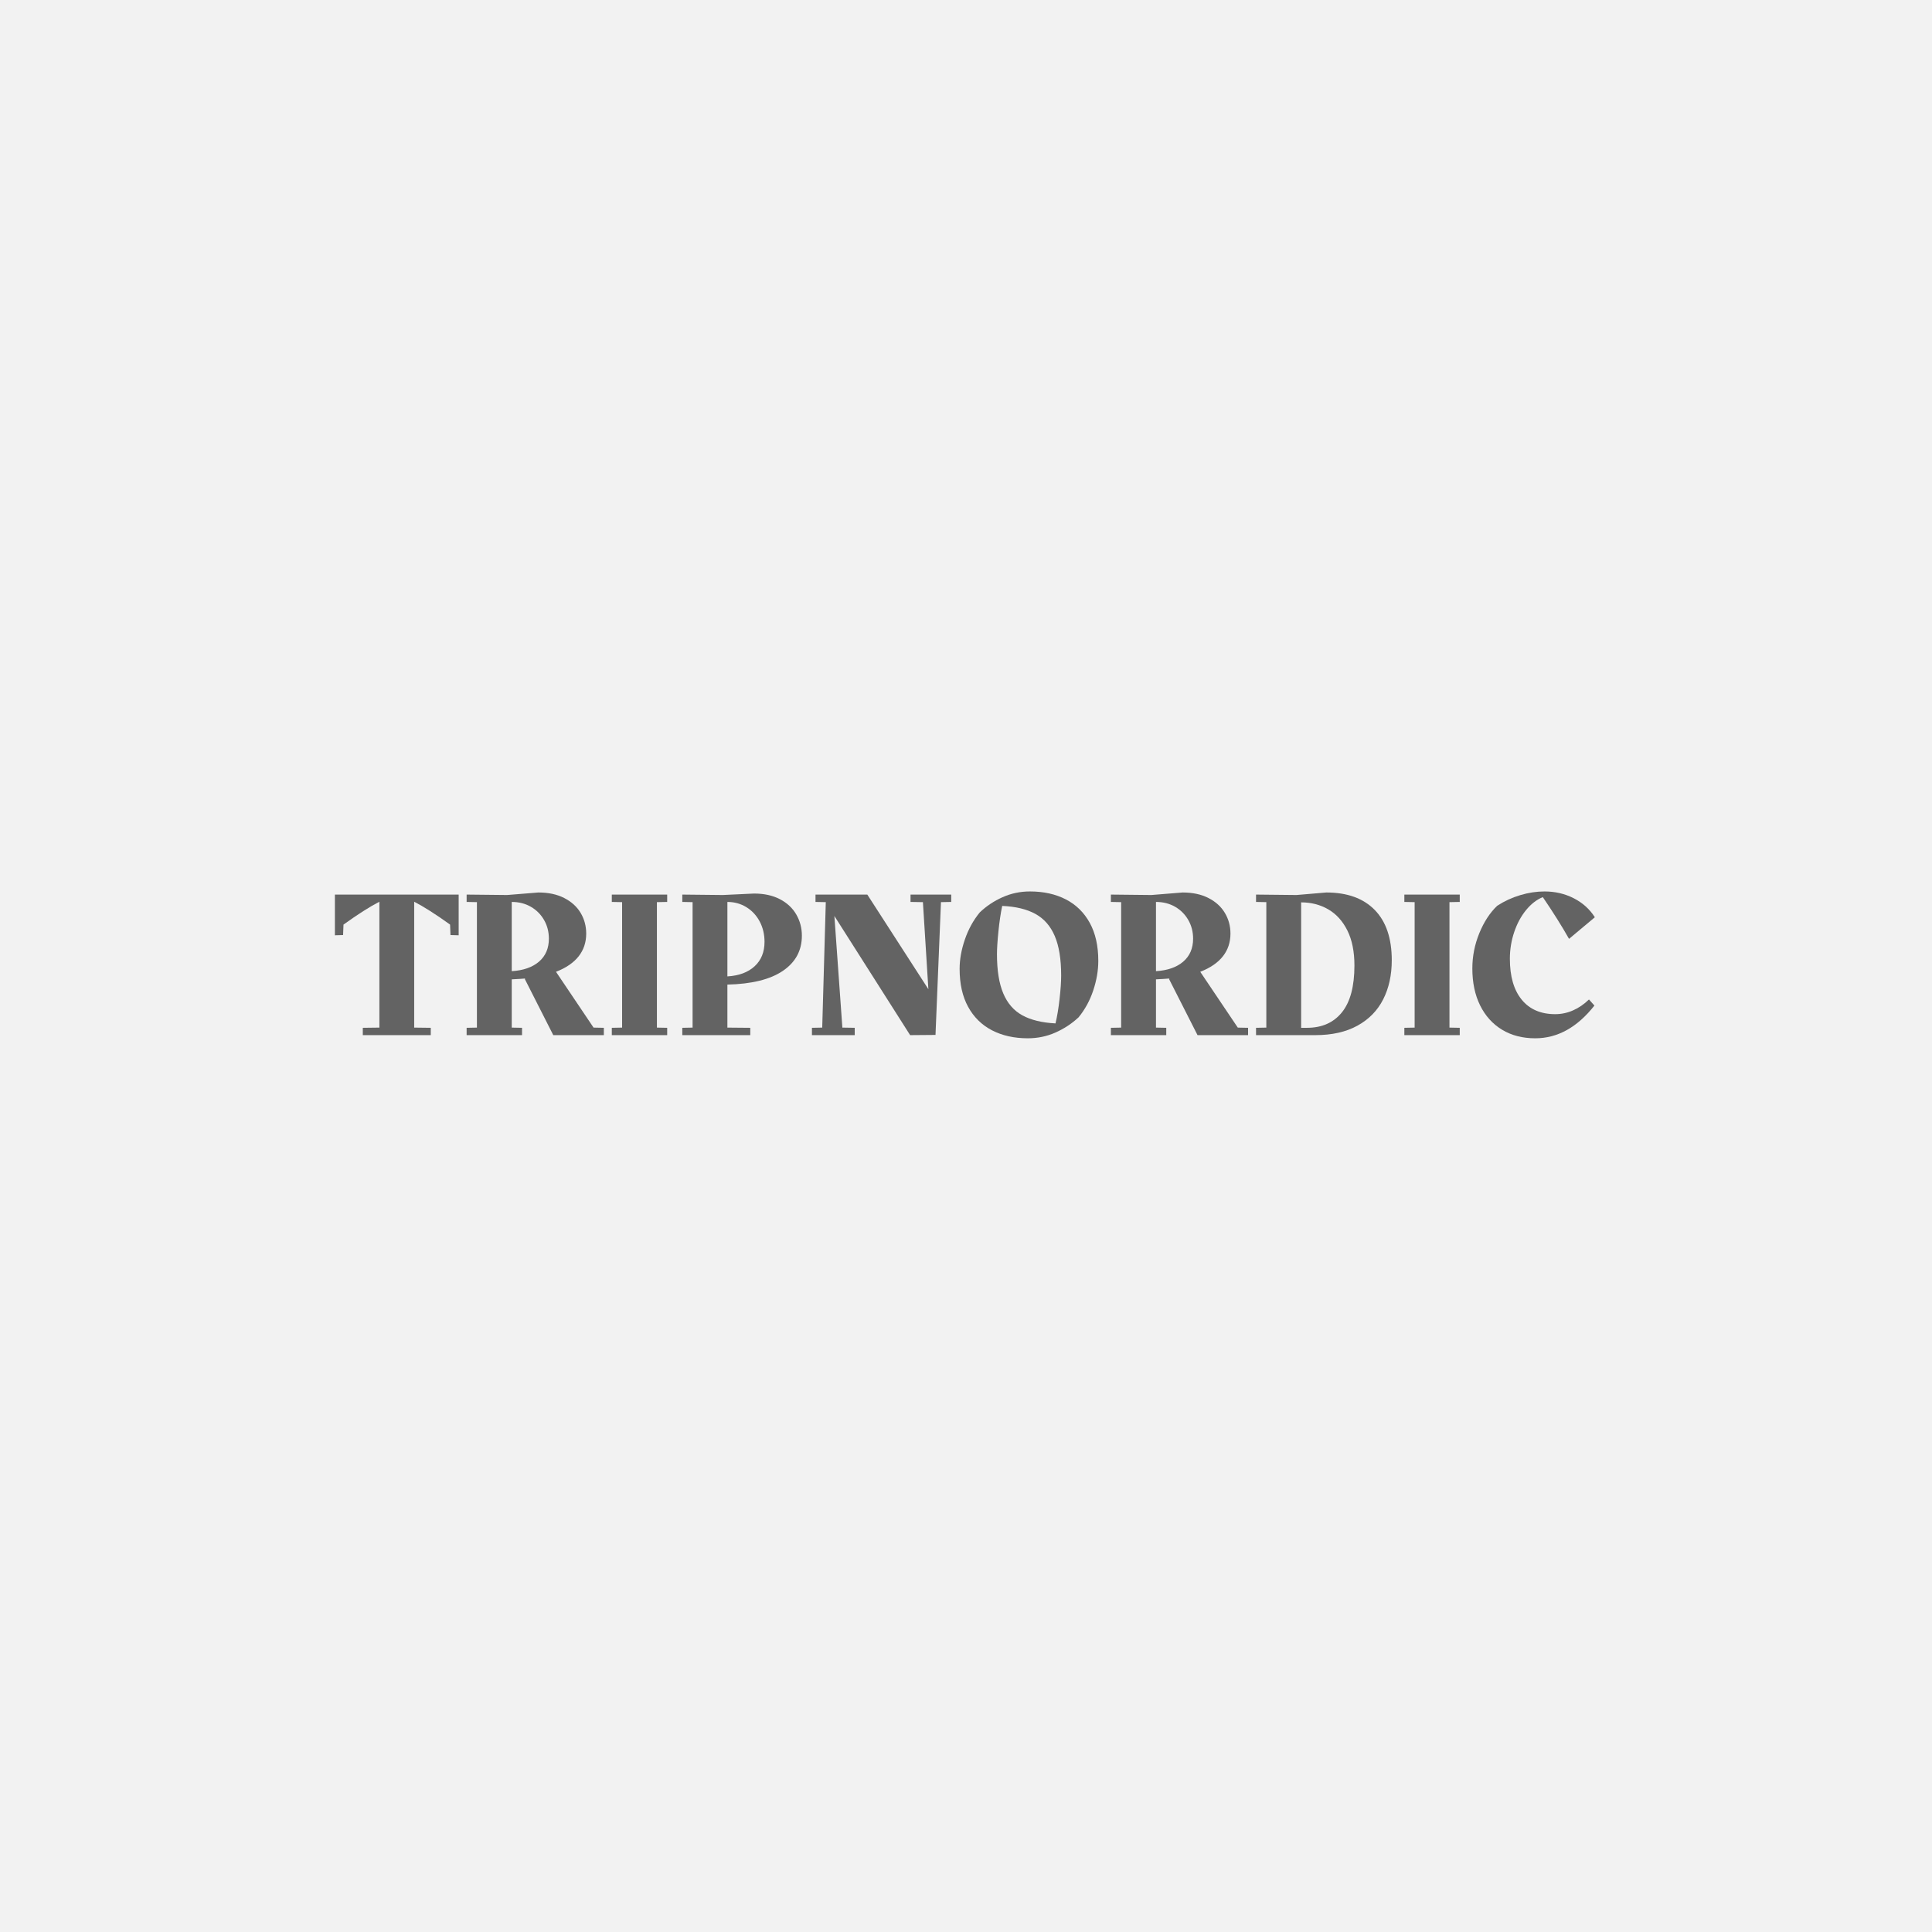 <svg xmlns="http://www.w3.org/2000/svg" version="1.1" xmlns:xlink="http://www.w3.org/1999/xlink" width="1500" height="1500" viewBox="0 0 1500 1500"><rect width="1500" height="1500" x="0" y="0" id="background" stroke="transparent" fill="#f2f2f2"></rect><svg xml:space="preserve" width="1000" height="1000" data-version="2" data-id="lg_K5OdZ44anb3DkYU0A2" viewBox="0 0 571 67" x="250" y="250"><rect width="100%" height="100%" fill="transparent"></rect><path fill="#636363" d="M60.59 1.84v18.05l-3.63-.1-.18-4.65Q47.2 8.26 40.87 5.01v55.8l7.35.09v3.25H18.09V60.9l7.35-.09V5.01Q19.11 8.26 9.53 15.14l-.18 4.65-3.63.1V1.84Z"></path><rect width="54.87" height="62.31" x="-27.43" y="-31.16" fill="none" rx="0" ry="0" transform="translate(33.66 33.5)"></rect><path fill="#636363" d="M124.95 60.9v3.25h-22.42L89.89 39.23l.27-.19q-2.13.19-6.04.38v21.39l4.56.09v3.25H64.12V60.9l4.56-.09V5.19l-4.56-.09V1.84l17.95.19L95.93.91q6.7 0 11.49 2.47 4.79 2.46 7.25 6.6t2.46 9.16q0 5.77-3.34 10.05-3.35 4.27-10.05 6.88l16.65 24.74ZM84.12 35.79q7.72-.47 12.09-4.23 4.37-3.77 4.37-10.19 0-4.55-2.14-8.27-2.14-3.72-5.86-5.86T84.12 5.1Z"></path><rect width="60.83" height="63.24" x="-30.41" y="-31.62" fill="none" rx="0" ry="0" transform="translate(95.03 33.03)"></rect><path fill="#636363" d="m128.48 60.9 4.56-.09V5.19l-4.56-.09V1.84h24.55V5.1l-4.55.09v55.62l4.55.09v3.25h-24.55Z"></path><rect width="24.55" height="62.31" x="-12.28" y="-31.16" fill="none" rx="0" ry="0" transform="translate(141.25 33.5)"></rect><path fill="#636363" d="M212.74 20.07q0 9.86-8.42 15.58-8.41 5.72-24.6 6.09v19.07l10.14.09v3.25h-30.13V60.9l4.56-.09V5.19l-4.56-.09V1.84l17.95.19 13.85-.65q6.7 0 11.49 2.51t7.25 6.79q2.47 4.28 2.47 9.39m-16.56 2.7q0-4.93-2.13-8.98-2.14-4.04-5.91-6.37-3.77-2.32-8.42-2.32v33.01q7.72-.46 12.09-4.51 4.37-4.04 4.37-10.83"></path><rect width="53.01" height="62.77" x="-26.5" y="-31.39" fill="none" rx="0" ry="0" transform="translate(186.74 33.27)"></rect><path fill="#636363" d="M278.95 1.84V5.1l-4.55.09-2.42 58.87-11.25.09-33.58-52.82 3.54 49.48 5.48.09v3.25H217.2V60.9l4.56-.09 1.58-55.62-4.56-.09V1.84h22.97l27.07 41.95-2.42-38.6-5.49-.09V1.84Z"></path><rect width="61.75" height="62.31" x="-30.88" y="-31.16" fill="none" rx="0" ry="0" transform="translate(248.57 33.5)"></rect><path fill="#636363" d="M313.83.45q9.11 0 15.95 3.53 6.83 3.54 10.6 10.42 3.77 6.88 3.77 16.83 0 6.33-2.23 13.07-2.24 6.74-6.51 11.95-4.47 4.18-10.23 6.74-5.77 2.56-12.28 2.56-9.02 0-15.86-3.53-6.83-3.54-10.6-10.42-3.77-6.88-3.77-16.83 0-6.23 2.33-13.02 2.32-6.79 6.6-12 4.37-4.19 10.09-6.74Q307.41.45 313.83.45m-14.6 27.81q0 10.78 2.79 17.39 2.79 6.6 8.46 9.72 5.67 3.11 14.7 3.58 1.11-4.65 1.81-10.93.7-6.28.7-10.28 0-10.88-2.84-17.53t-8.6-9.81q-5.77-3.16-14.7-3.53-1.02 4.83-1.67 11.25-.65 6.42-.65 10.14"></path><rect width="61.48" height="65.1" x="-30.74" y="-32.55" fill="none" rx="0" ry="0" transform="translate(313.91 33.5)"></rect><path fill="#636363" d="M410.55 60.9v3.25h-22.41l-12.65-24.92.28-.19q-2.14.19-6.05.38v21.39l4.56.09v3.25h-24.55V60.9l4.55-.09V5.19l-4.55-.09V1.84l17.95.19L381.53.91q6.7 0 11.49 2.47 4.79 2.46 7.25 6.6 2.47 4.14 2.47 9.16 0 5.77-3.35 10.05-3.35 4.27-10.04 6.88l16.64 24.74Zm-40.83-25.11q7.72-.47 12.09-4.23 4.37-3.77 4.37-10.19 0-4.55-2.14-8.27-2.13-3.72-5.85-5.86-3.72-2.14-8.47-2.14Z"></path><rect width="60.82" height="63.24" x="-30.41" y="-31.62" fill="none" rx="0" ry="0" transform="translate(380.64 33.03)"></rect><path fill="#636363" d="m414.08 60.9 4.56-.09V5.19l-4.56-.09V1.84l17.95.19L445.24.91q13.86 0 21.44 7.72 7.57 7.72 7.57 22.32 0 9.86-3.81 17.35-3.81 7.48-11.44 11.67-7.62 4.18-18.6 4.18h-26.32Zm22.6 0q9.95 0 15.49-6.88 5.53-6.88 5.53-20.74 0-9.21-3.11-15.49-3.12-6.27-8.47-9.39-5.35-3.11-12.04-3.11V60.9Z"></path><rect width="60.17" height="63.24" x="-30.09" y="-31.62" fill="none" rx="0" ry="0" transform="translate(444.67 33.03)"></rect><path fill="#636363" d="m479.83 60.9 4.56-.09V5.19l-4.56-.09V1.84h24.56V5.1l-4.56.09v55.62l4.56.09v3.25h-24.56Z"></path><rect width="24.56" height="62.31" x="-12.28" y="-31.16" fill="none" rx="0" ry="0" transform="translate(492.61 33.5)"></rect><path fill="#636363" d="M546.7 54.85q4.09 0 7.91-1.67 3.81-1.67 7.07-4.84l2.41 2.7q-11.44 14.51-26.22 14.51-8.47 0-14.74-3.81-6.28-3.82-9.72-10.79-3.44-6.98-3.44-16.37 0-8.09 3.11-15.67 3.12-7.58 7.95-12.14 4.75-3.07 10.19-4.69Q536.66.45 541.96.45q7.07 0 12.97 3.02 5.91 3.02 9.35 8.42l-11.44 9.58Q548 12.91 541.21 2.96q-4.09 1.67-7.44 5.77-3.34 4.09-5.25 9.76-1.91 5.67-1.91 11.81 0 11.72 5.26 18.14 5.25 6.41 14.83 6.41"></path><rect width="54.31" height="65.1" x="-27.16" y="-32.55" fill="none" rx="0" ry="0" transform="translate(537.63 33.5)"></rect></svg></svg>